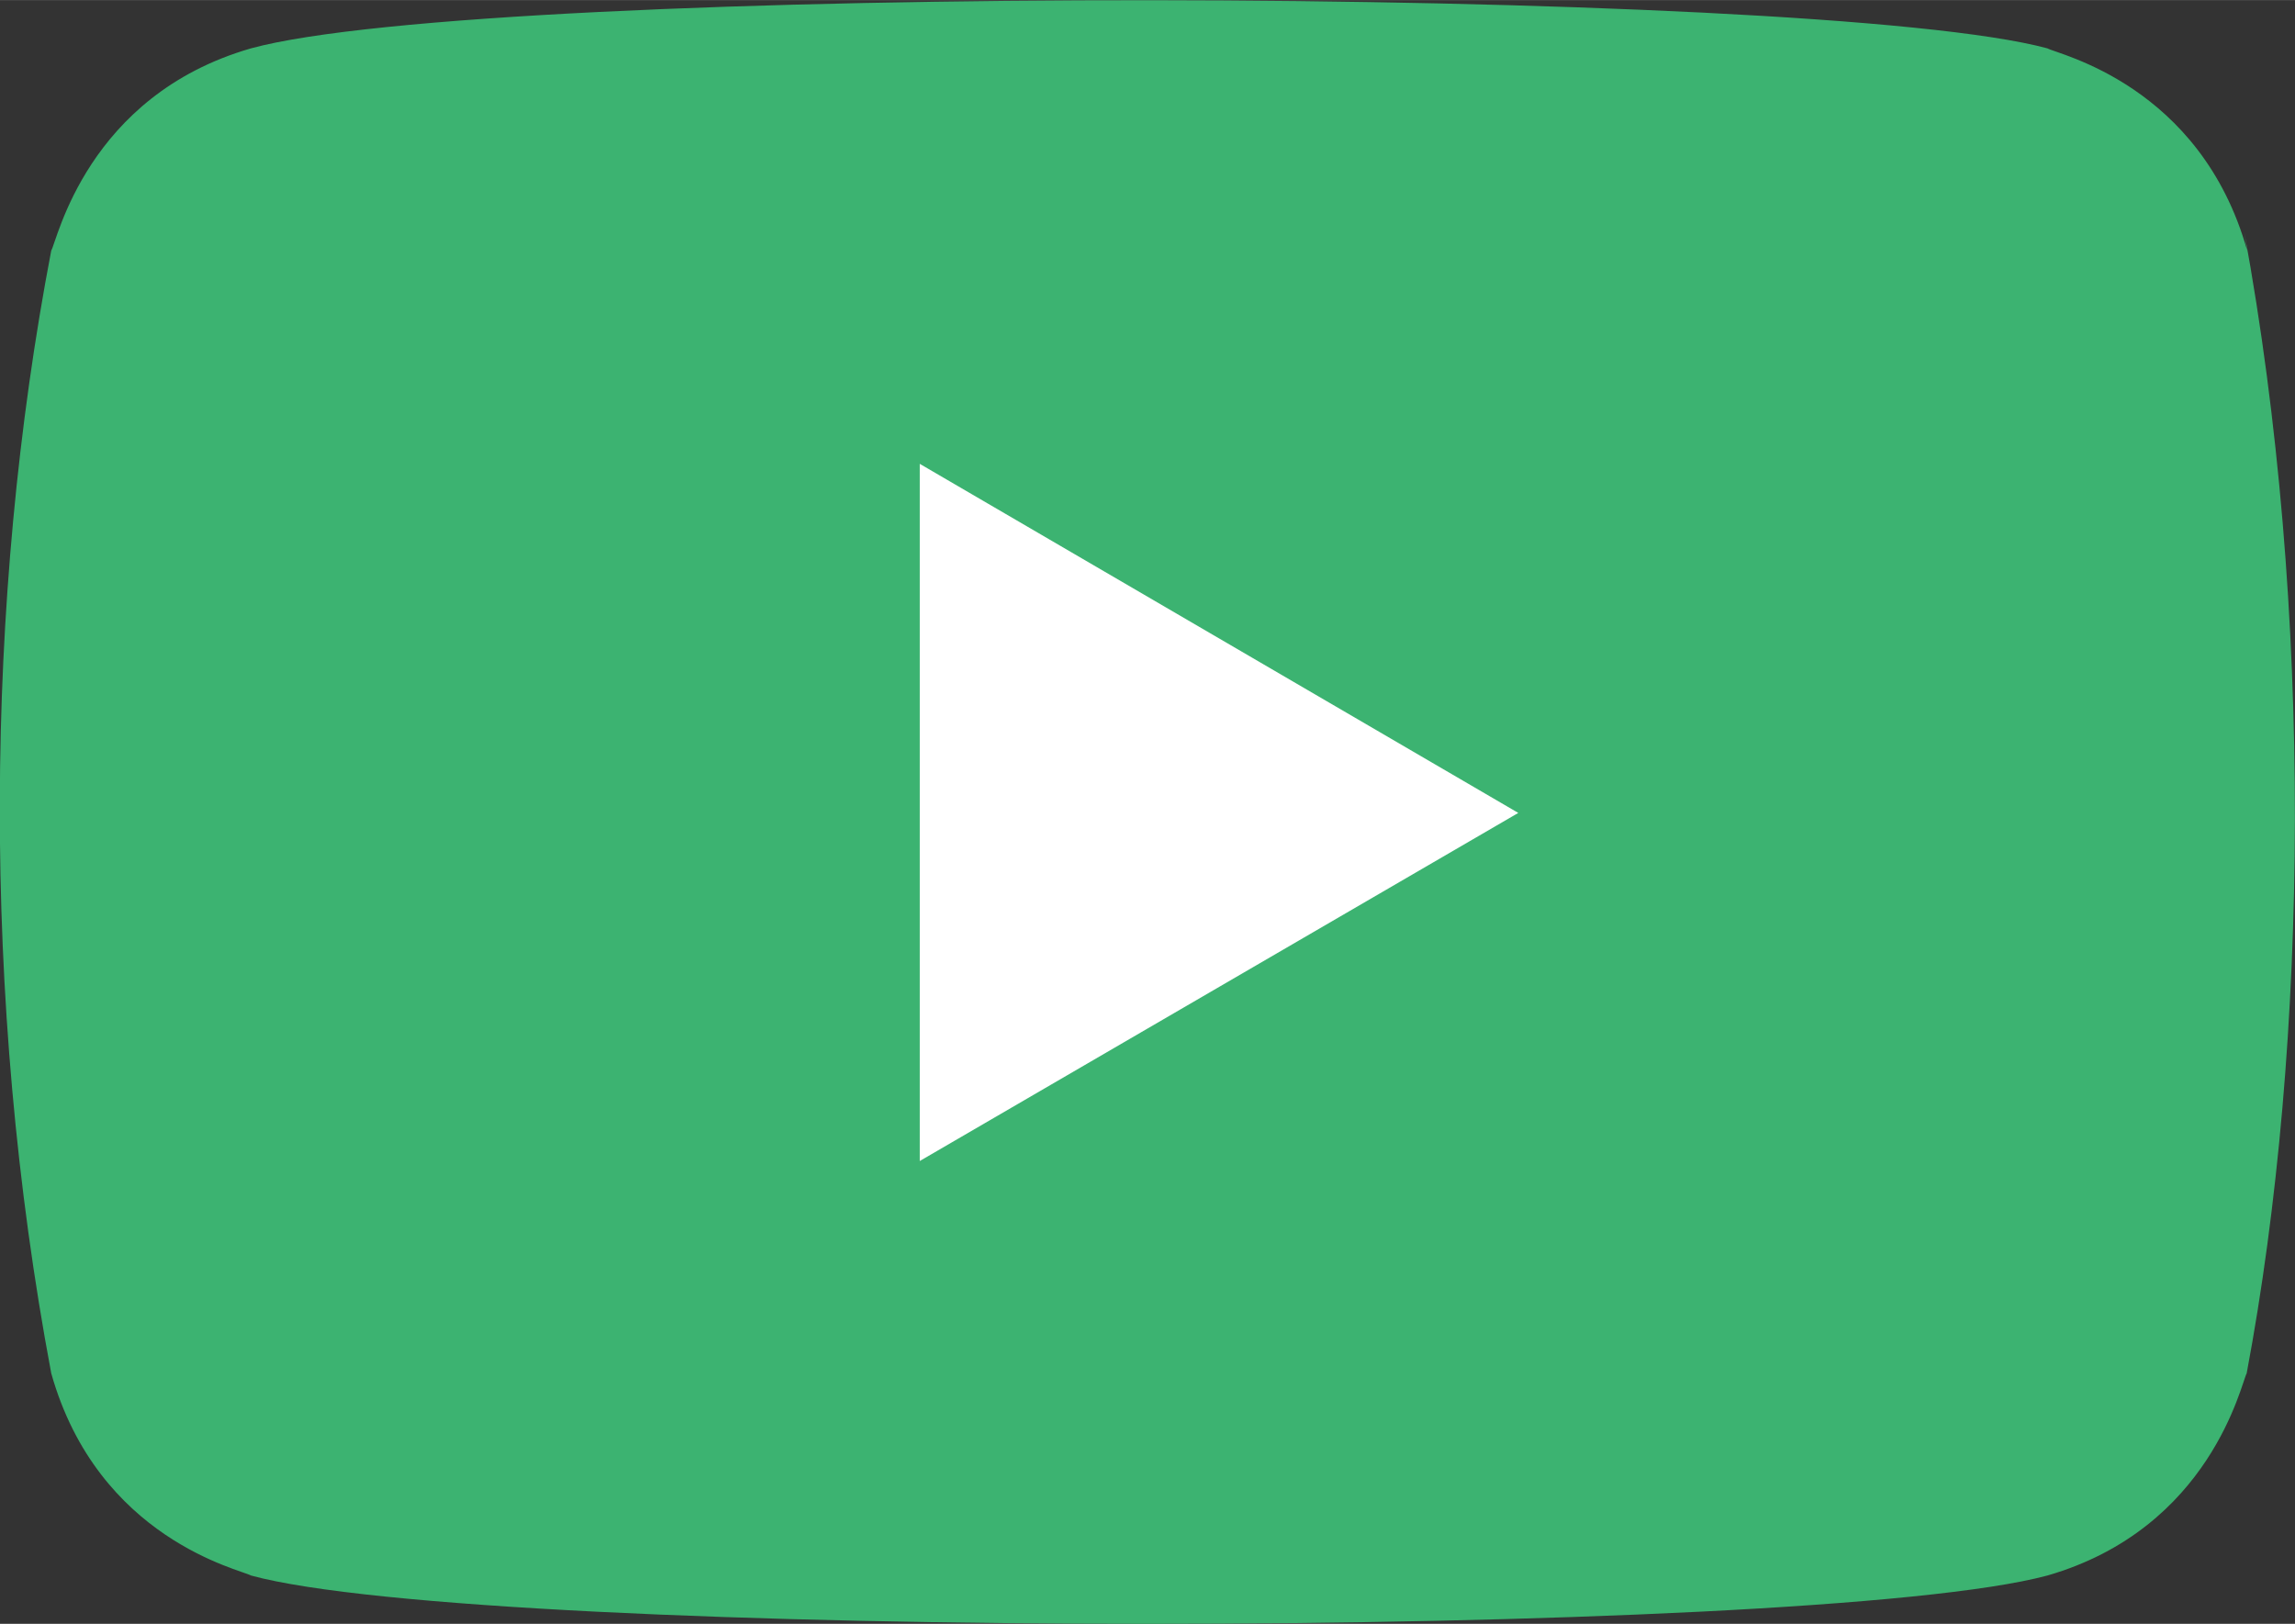 <?xml version="1.0" encoding="UTF-8" standalone="no"?>
<svg
   xmlns:dc="http://purl.org/dc/elements/1.1/"
   xmlns:cc="http://creativecommons.org/ns#"
   xmlns:rdf="http://www.w3.org/1999/02/22-rdf-syntax-ns#"
   xmlns:svg="http://www.w3.org/2000/svg"
   xmlns="http://www.w3.org/2000/svg"
   xmlns:sodipodi="http://sodipodi.sourceforge.net/DTD/sodipodi-0.dtd"
   xmlns:inkscape="http://www.inkscape.org/namespaces/inkscape"
   enable-background="new 0 0 24 24"
   height="70.955"
   viewBox="0 0 4.701 3.326"
   width="100.283"
   version="1.1"
   id="svg4"
   sodipodi:docname="footeryoutubeicon.svg"
   inkscape:version="0.92.3 (2405546, 2018-03-11)">
  <rect x="0" y="0" width="4.701" height="3.326" fill="#333333" stroke="none"/>
  <defs
     id="defs8" />
  <sodipodi:namedview
     pagecolor="#ffffff"
     bordercolor="#666666"
     borderopacity="1"
     objecttolerance="10"
     gridtolerance="10"
     guidetolerance="10"
     inkscape:pageopacity="0"
     inkscape:pageshadow="2"
     inkscape:window-width="1920"
     inkscape:window-height="1003"
     id="namedview6"
     showgrid="false"
     inkscape:zoom="3.6875"
     inkscape:cx="-48.150699"
     inkscape:cy="2.4490862"
     inkscape:window-x="-9"
     inkscape:window-y="-9"
     inkscape:window-maximized="1"
     inkscape:current-layer="svg4" />
  <path
     style="fill:#3cb371;fill-opacity:1;stroke-width:0.196"
     d="m 0.105,2.813 c 0.096,0.34 0.389,0.402 0.409,0.414 0.483,0.132 3.189,0.132 3.68,0 C 4.529,3.13 4.591,2.832 4.602,2.813 4.73,2.133 4.739,1.246 4.597,0.475 l 0.006,0.038 c -0.096,-0.34 -0.389,-0.402 -0.409,-0.414 -0.476,-0.129 -3.19,-0.134 -3.68,0 -0.336,0.097 -0.397,0.395 -0.409,0.414 -0.137,0.715 -0.144,1.535 0,2.3 z"
     id="path1422"
     inkscape:connector-curvature="0" />
  <path
     style="fill:#ffffff;fill-opacity:1;stroke-width:0.196"
     d="M 1.884,2.378 V 0.95 L 3.11,1.665 Z"
     id="path1418"
     inkscape:connector-curvature="0" />
</svg>
